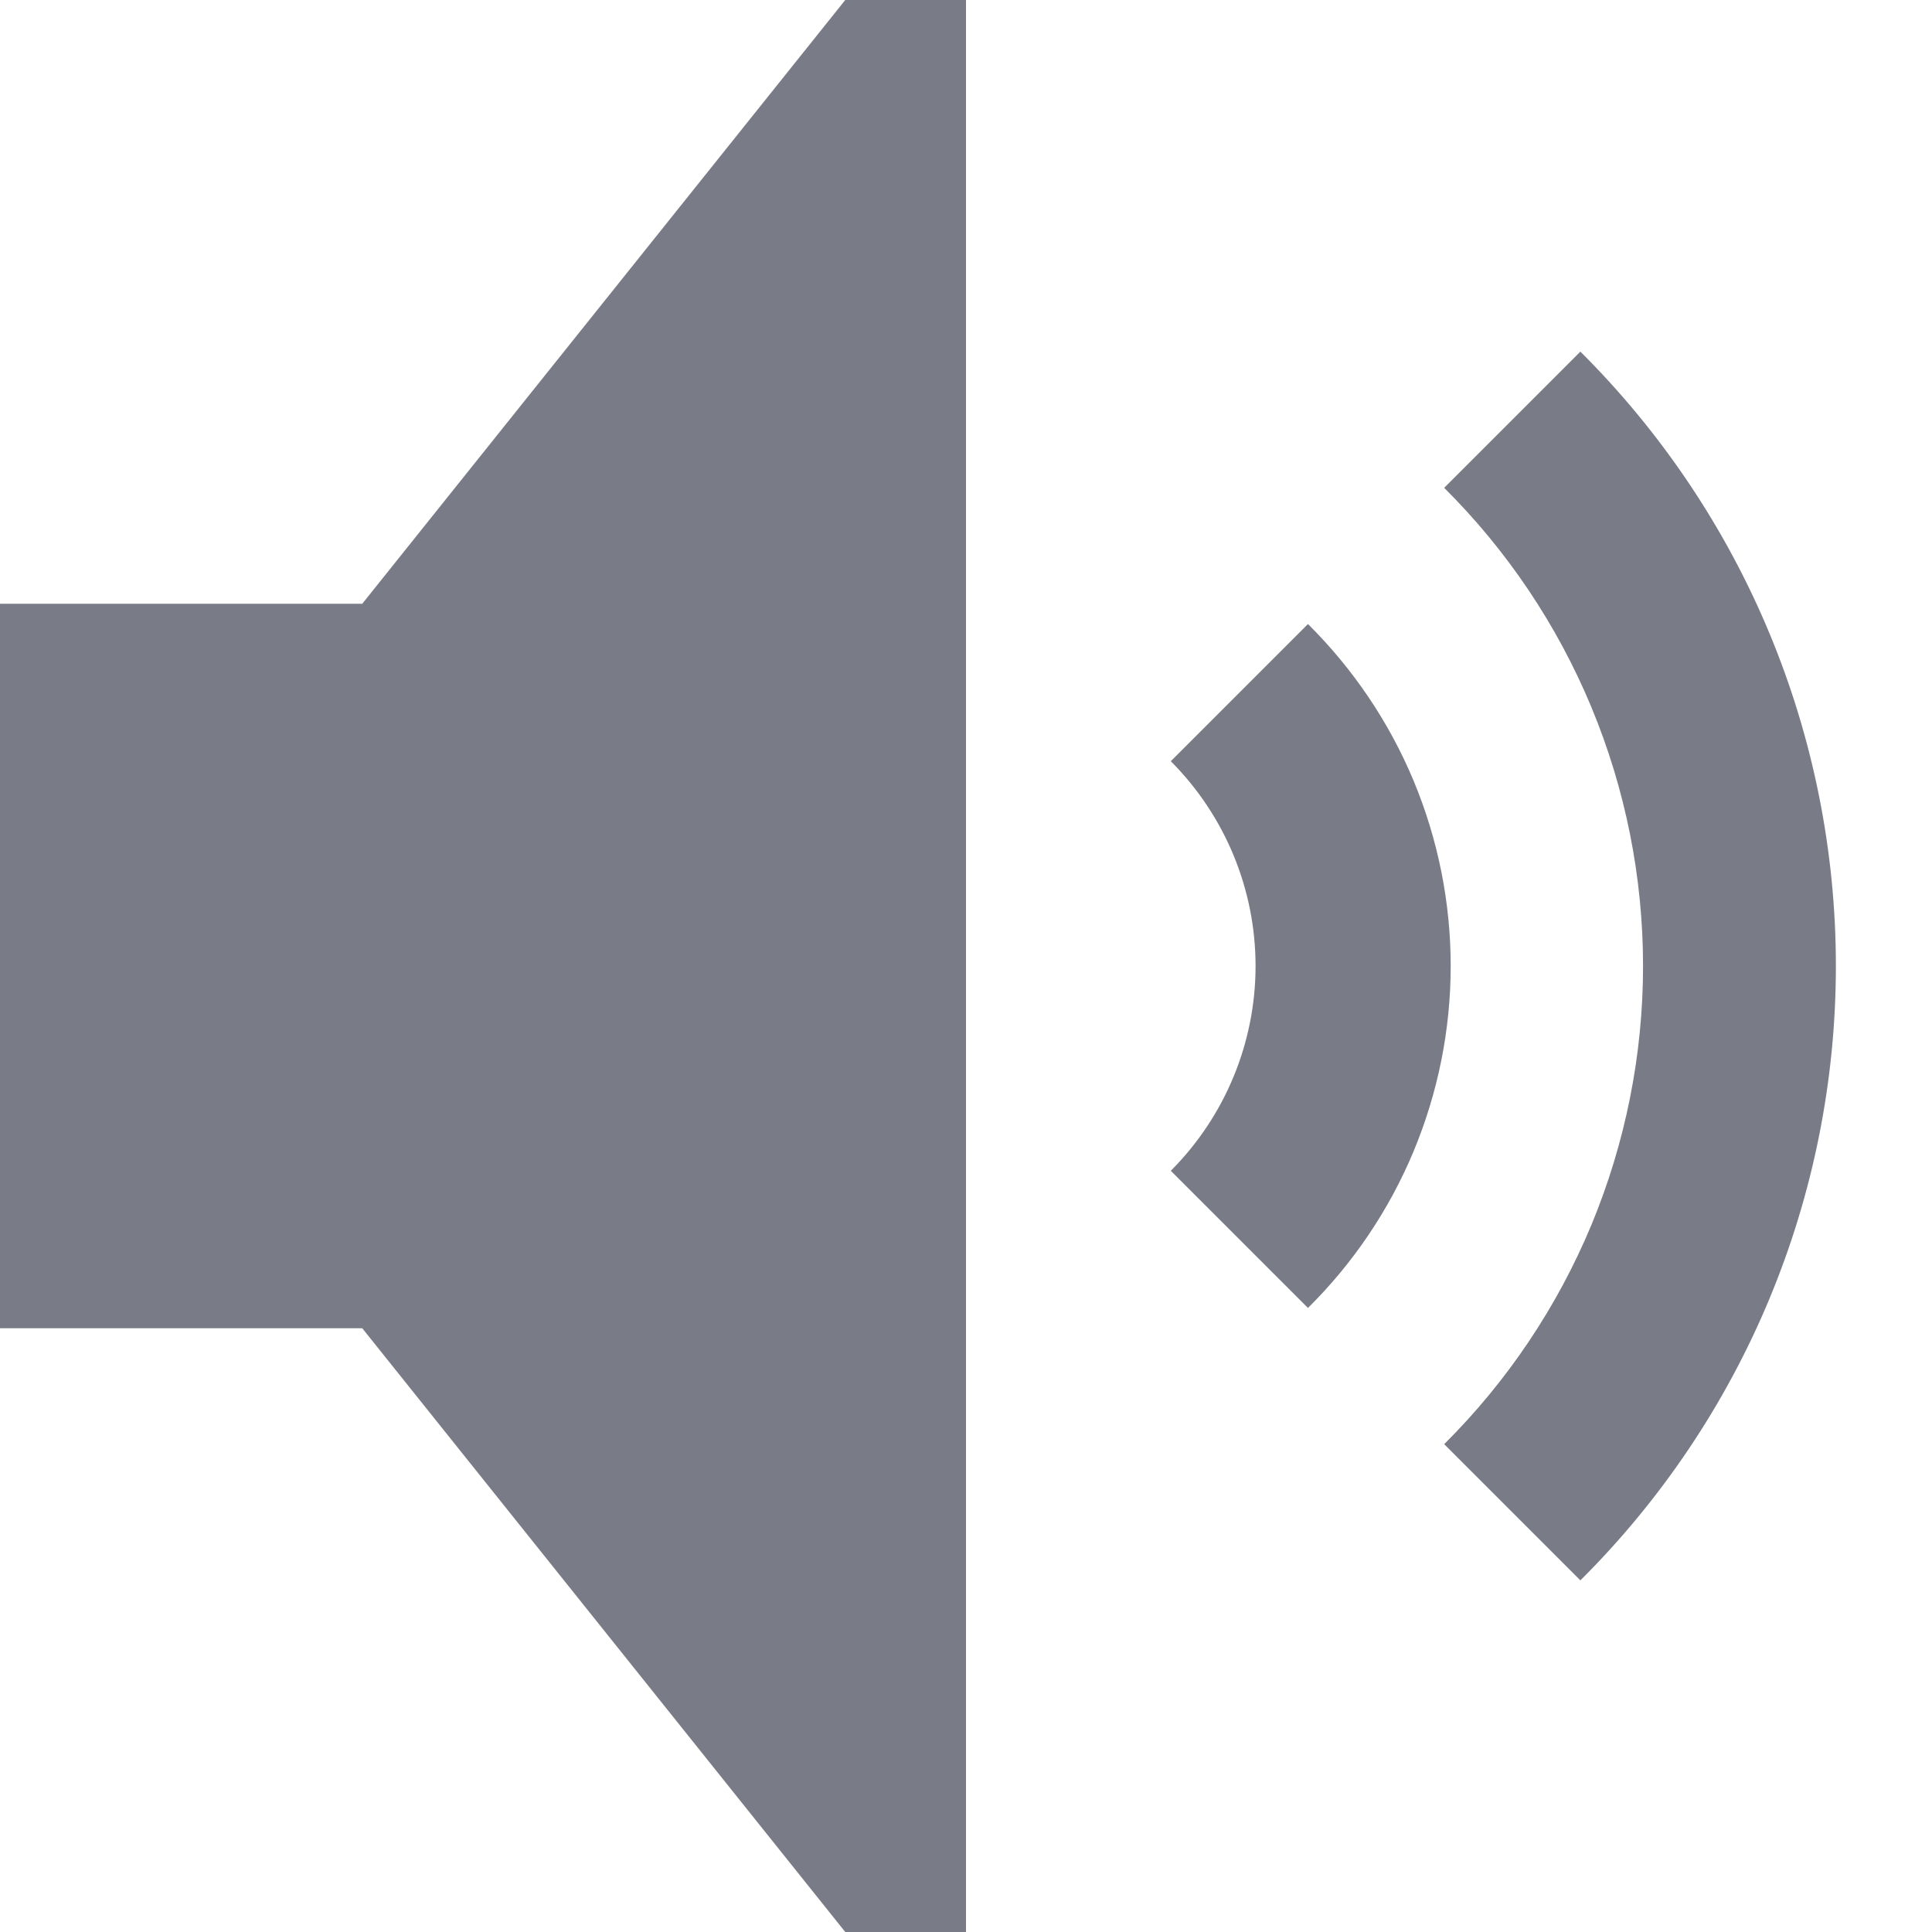 <svg width="16" height="16" viewBox="0 0 16 16" fill="none" xmlns="http://www.w3.org/2000/svg">
<g clip-path="url(#clip0_3803_192885)">
<path d="M3 5H0V11H3L7 16H8V4.91142e-05L7 0L3 5ZM13.088 13.088L11.96 11.96C12.482 11.441 12.896 10.824 13.179 10.145C13.461 9.465 13.607 8.736 13.607 8C13.607 7.264 13.461 6.535 13.179 5.856C12.896 5.176 12.482 4.559 11.96 4.04L13.088 2.912C13.758 3.579 14.291 4.372 14.654 5.245C15.017 6.118 15.204 7.054 15.204 8C15.204 8.946 15.017 9.882 14.654 10.755C14.291 11.628 13.758 12.421 13.088 13.088ZM10.832 10.832L9.696 9.696C10.145 9.246 10.398 8.636 10.398 8C10.398 7.364 10.145 6.754 9.696 6.304L10.832 5.168C11.206 5.539 11.504 5.98 11.707 6.466C11.909 6.952 12.014 7.473 12.014 8C12.014 8.527 11.909 9.048 11.707 9.534C11.504 10.021 11.206 10.462 10.832 10.832Z" fill="#797C86"/>
</g>
<defs>
<clipPath id="clip0_3803_192885">
<rect width="16" height="16" fill="white"/>
</clipPath>
</defs>
</svg>
